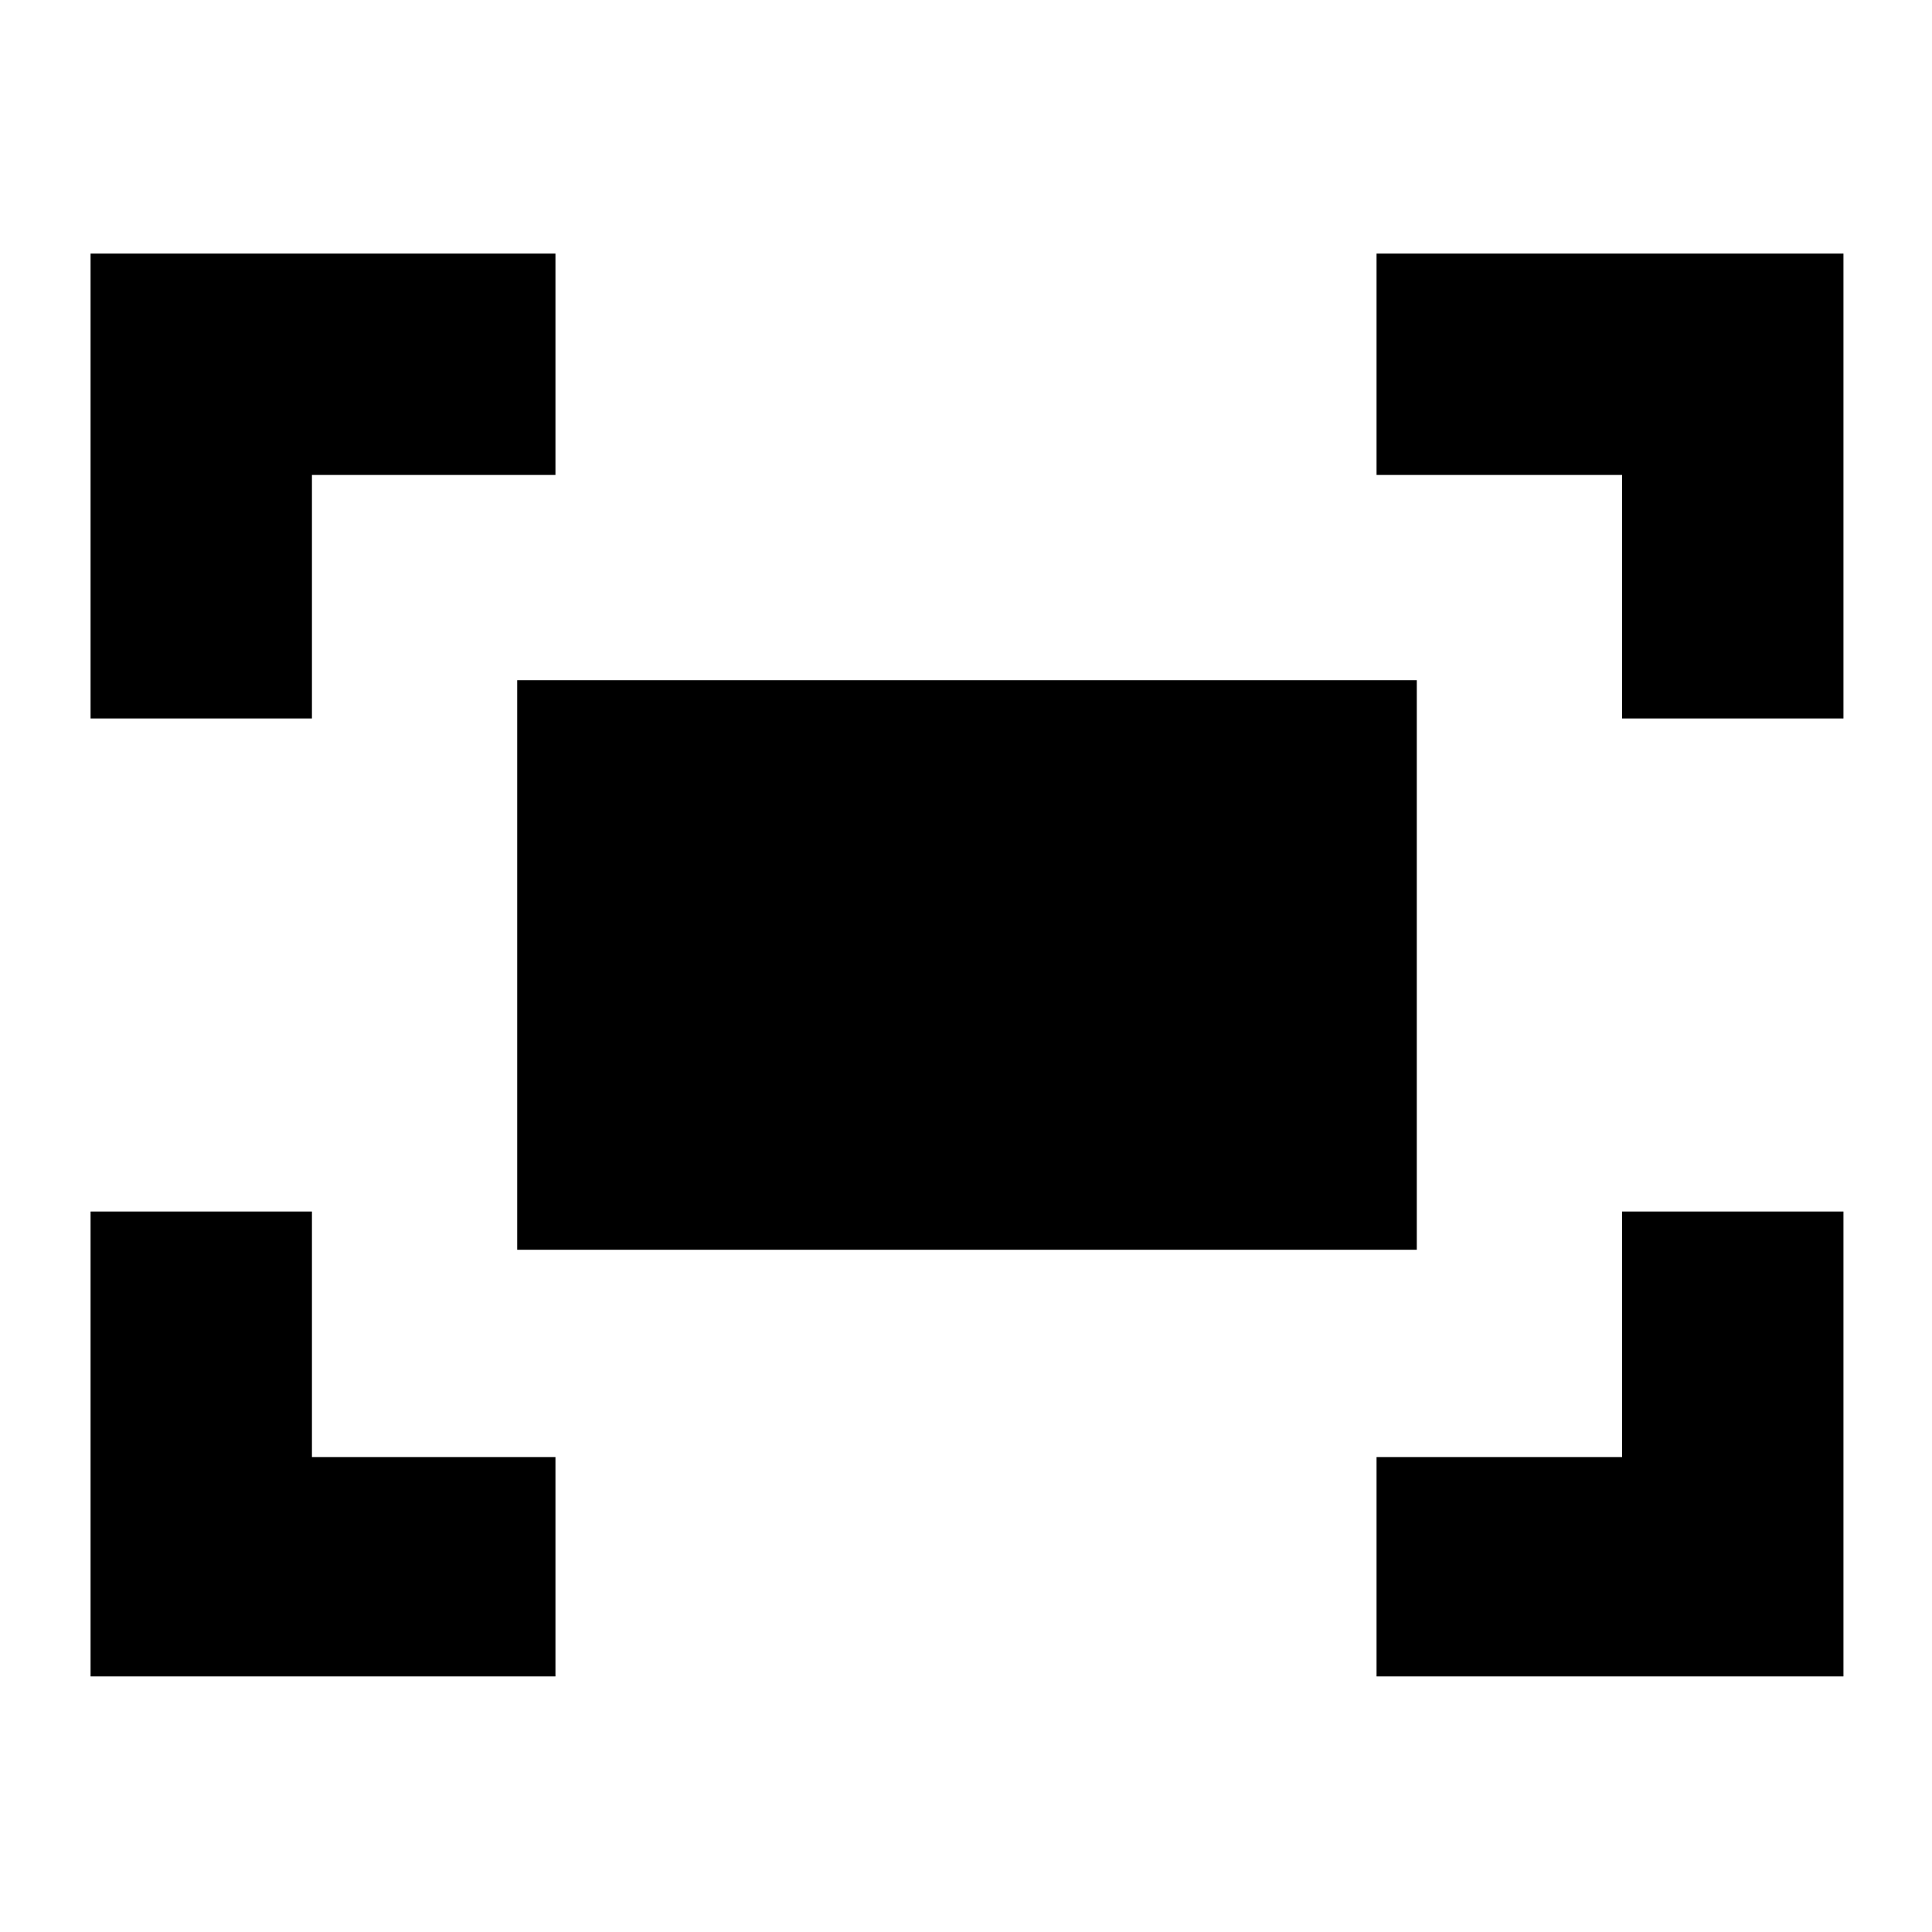 <svg xmlns="http://www.w3.org/2000/svg" height="24" width="24"><path d="M20.15 8.925V5.9H17.1V3.15H22.9V8.925ZM1.125 8.925V3.15H6.9V5.9H3.875V8.925ZM17.1 20.825V18.1H20.15V15.05H22.9V20.825ZM1.125 20.825V15.05H3.875V18.1H6.9V20.825ZM6.425 15.525V8.45H17.6V15.525Z"/></svg>